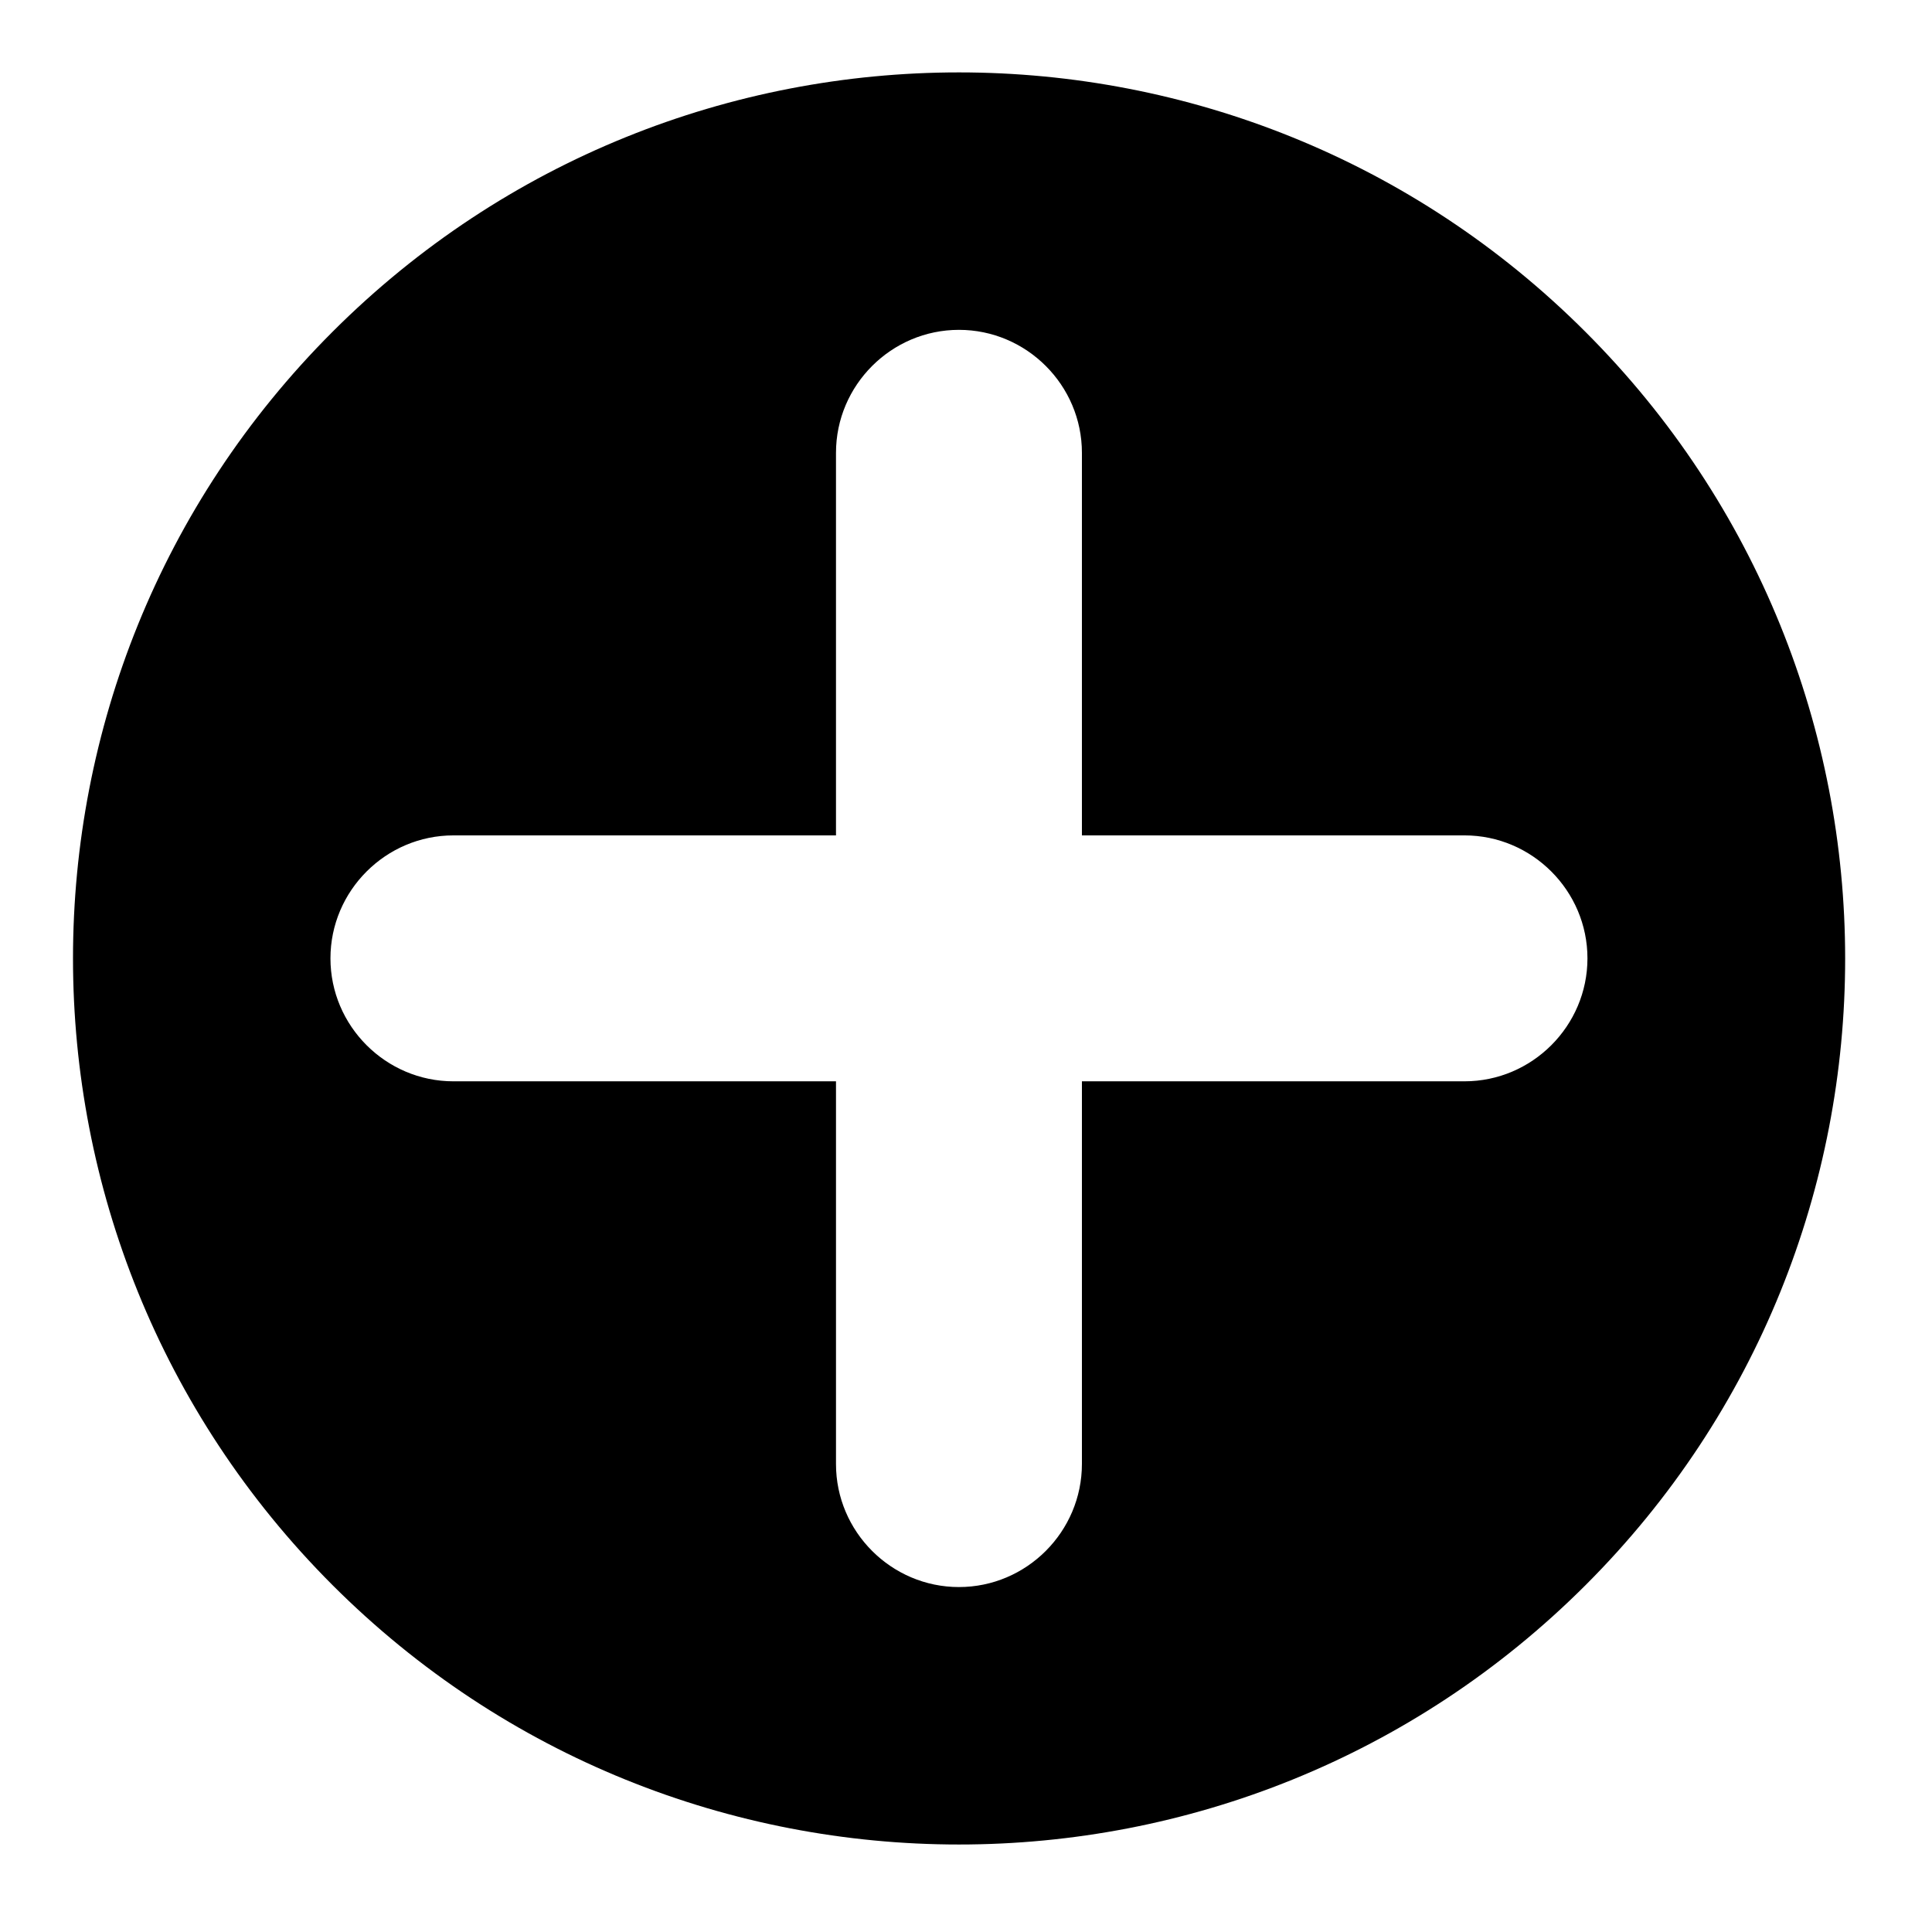 <?xml version="1.0" standalone="no"?><!DOCTYPE svg PUBLIC "-//W3C//DTD SVG 1.1//EN" "http://www.w3.org/Graphics/SVG/1.1/DTD/svg11.dtd"><svg width="200px" height="200px" viewBox="0 0 1024 1024" version="1.1" xmlns="http://www.w3.org/2000/svg"><path d="M840.32 175.893C656.96-7.467 359.573-7.467 176.213 175.893s-183.36 480.747 0 664.213c183.36 183.36 480.747 183.36 664.213 0s183.36-480.853-0.107-664.213zM508.267 841.173c-35.84 0-65.173-29.333-65.173-65.173V573.12H240.32c-35.84 0-65.173-29.333-65.173-65.173s29.333-65.173 65.173-65.173h202.773V240c0-35.84 29.333-65.173 65.173-65.173s65.173 29.333 65.173 65.173v202.773h202.773c35.84 0 65.173 29.333 65.173 65.173s-29.333 65.173-65.173 65.173H573.44v202.773c0 35.947-29.333 65.28-65.173 65.28z" /></svg>